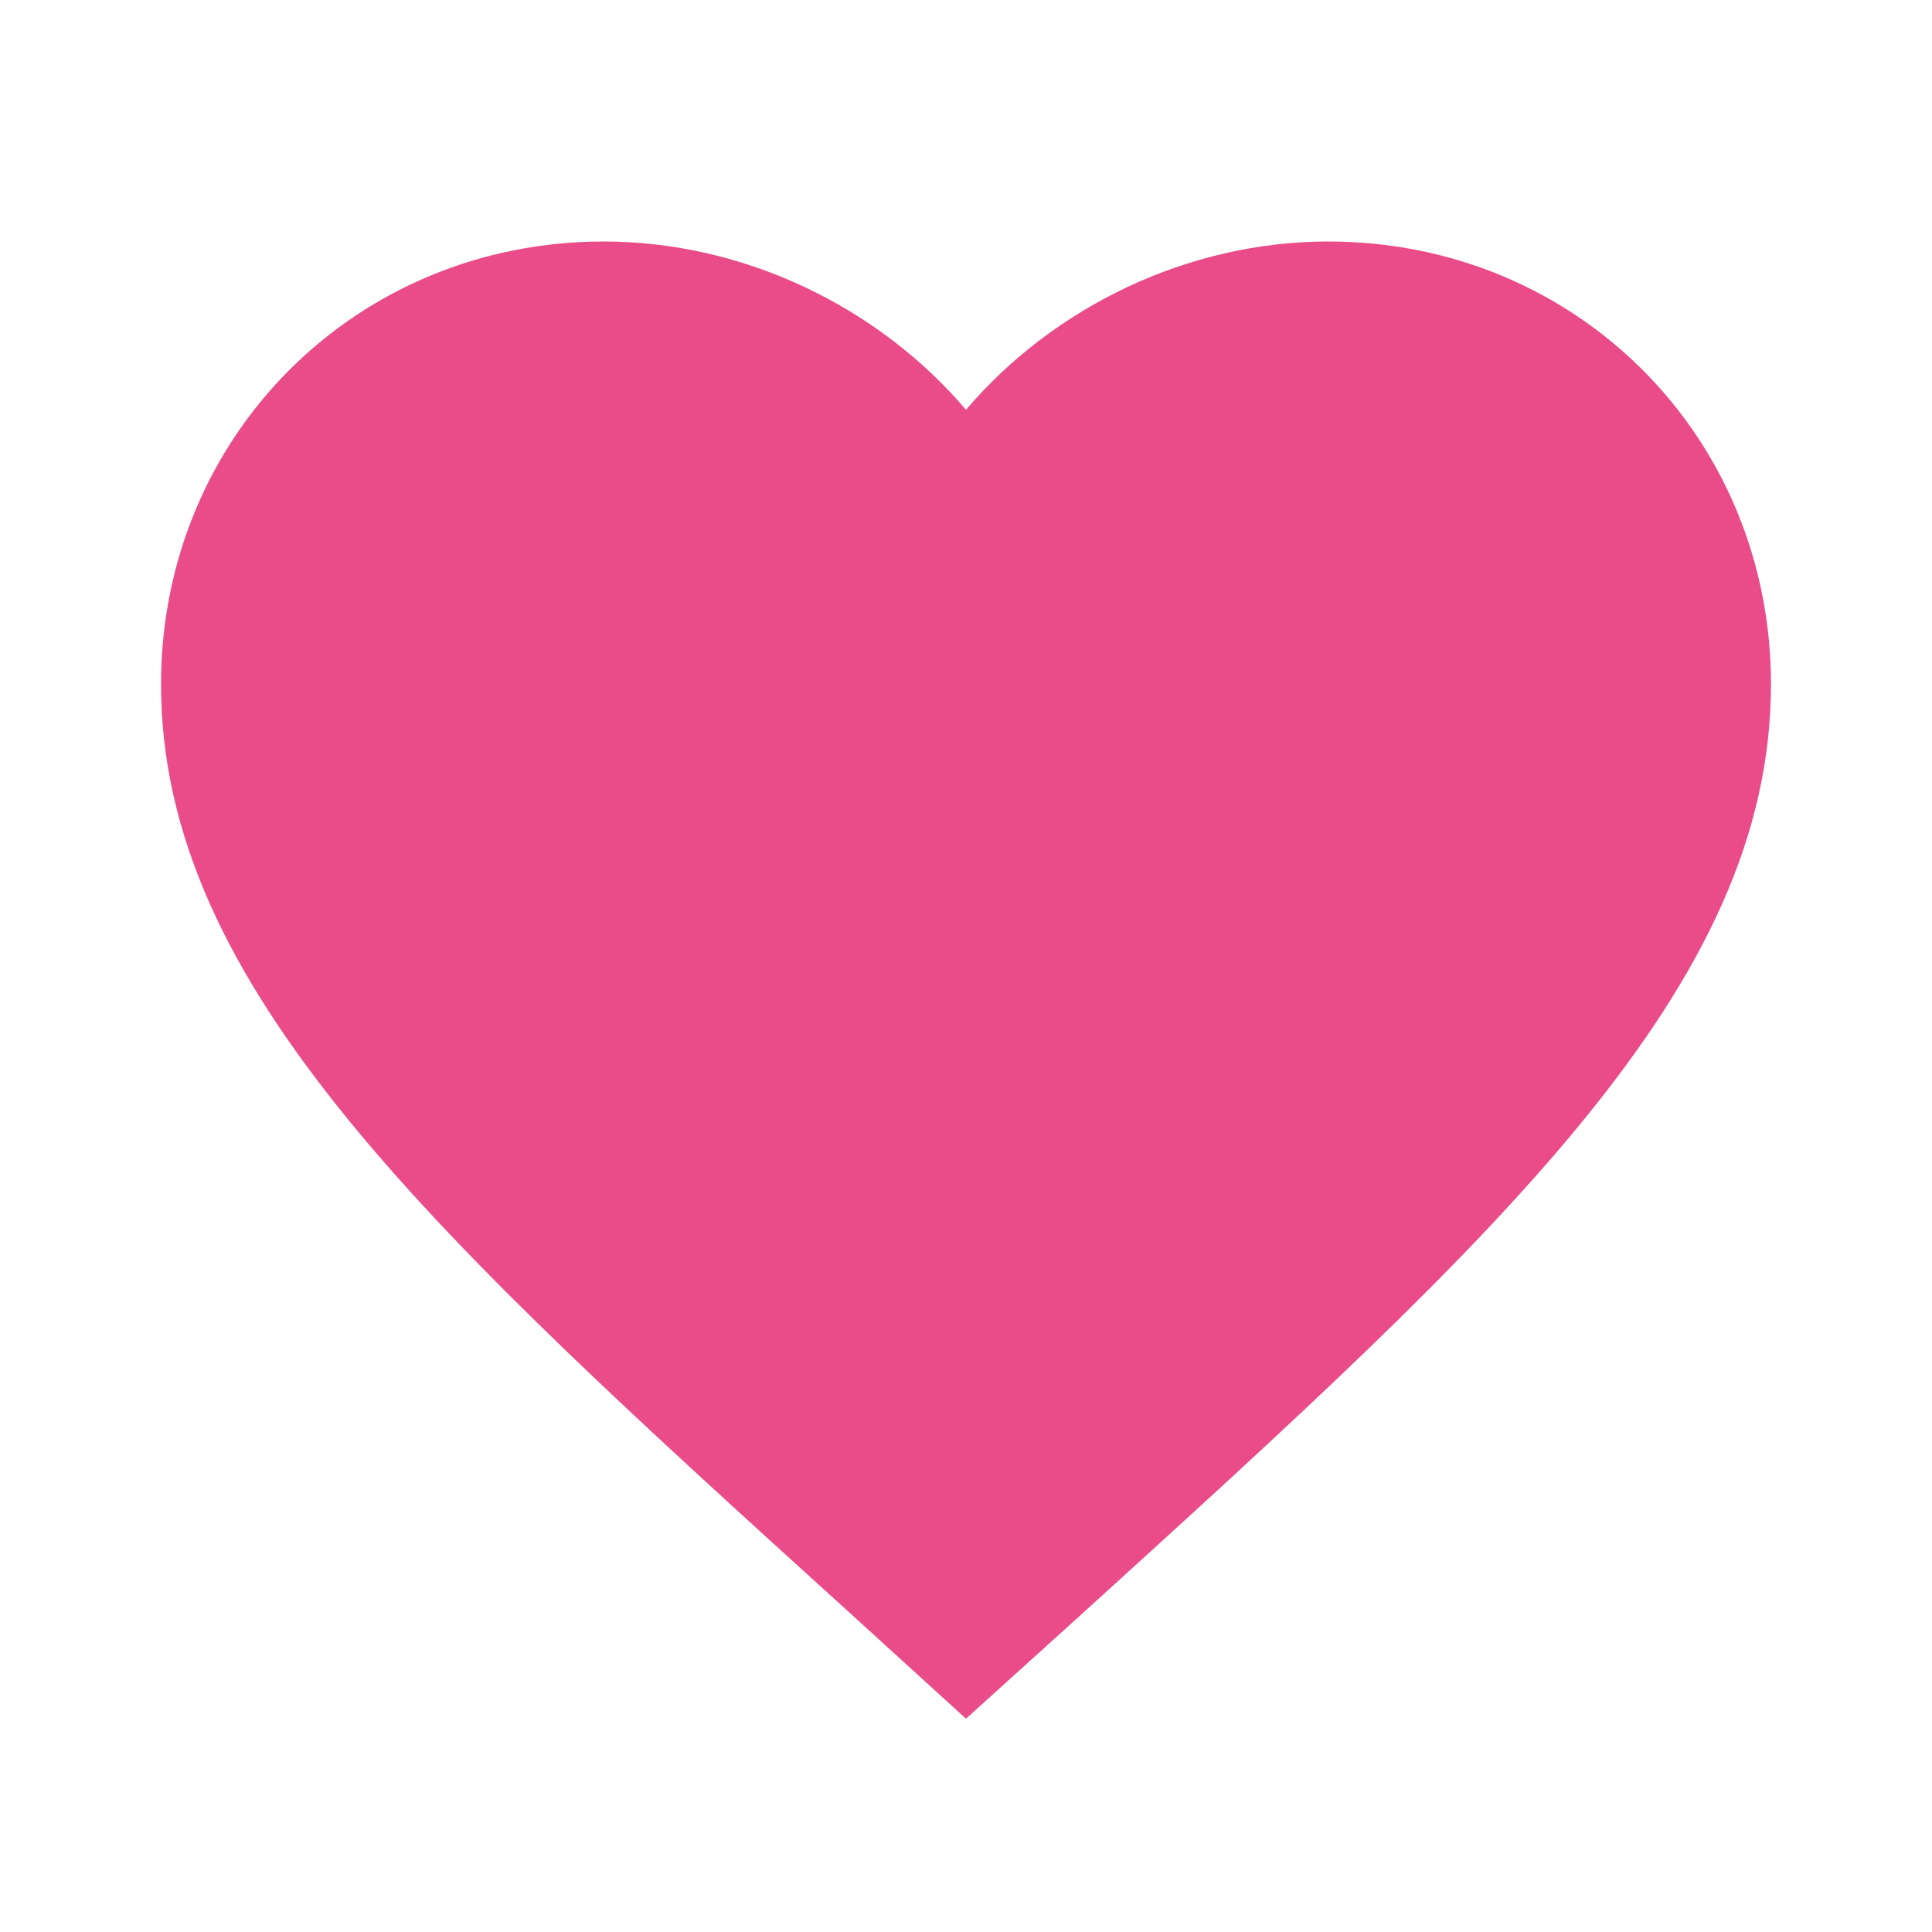 <svg width="20" height="20" viewBox="0 0 20 20" fill="none" xmlns="http://www.w3.org/2000/svg">
<path d="M10 17.792L8.792 16.692C4.5 12.8 1.667 10.233 1.667 7.083C1.667 4.517 3.683 2.5 6.25 2.5C7.7 2.5 9.092 3.175 10 4.242C10.908 3.175 12.3 2.5 13.75 2.5C16.317 2.5 18.333 4.517 18.333 7.083C18.333 10.233 15.5 12.8 11.208 16.7L10 17.792Z" fill="#EA4C89"/>
</svg>
